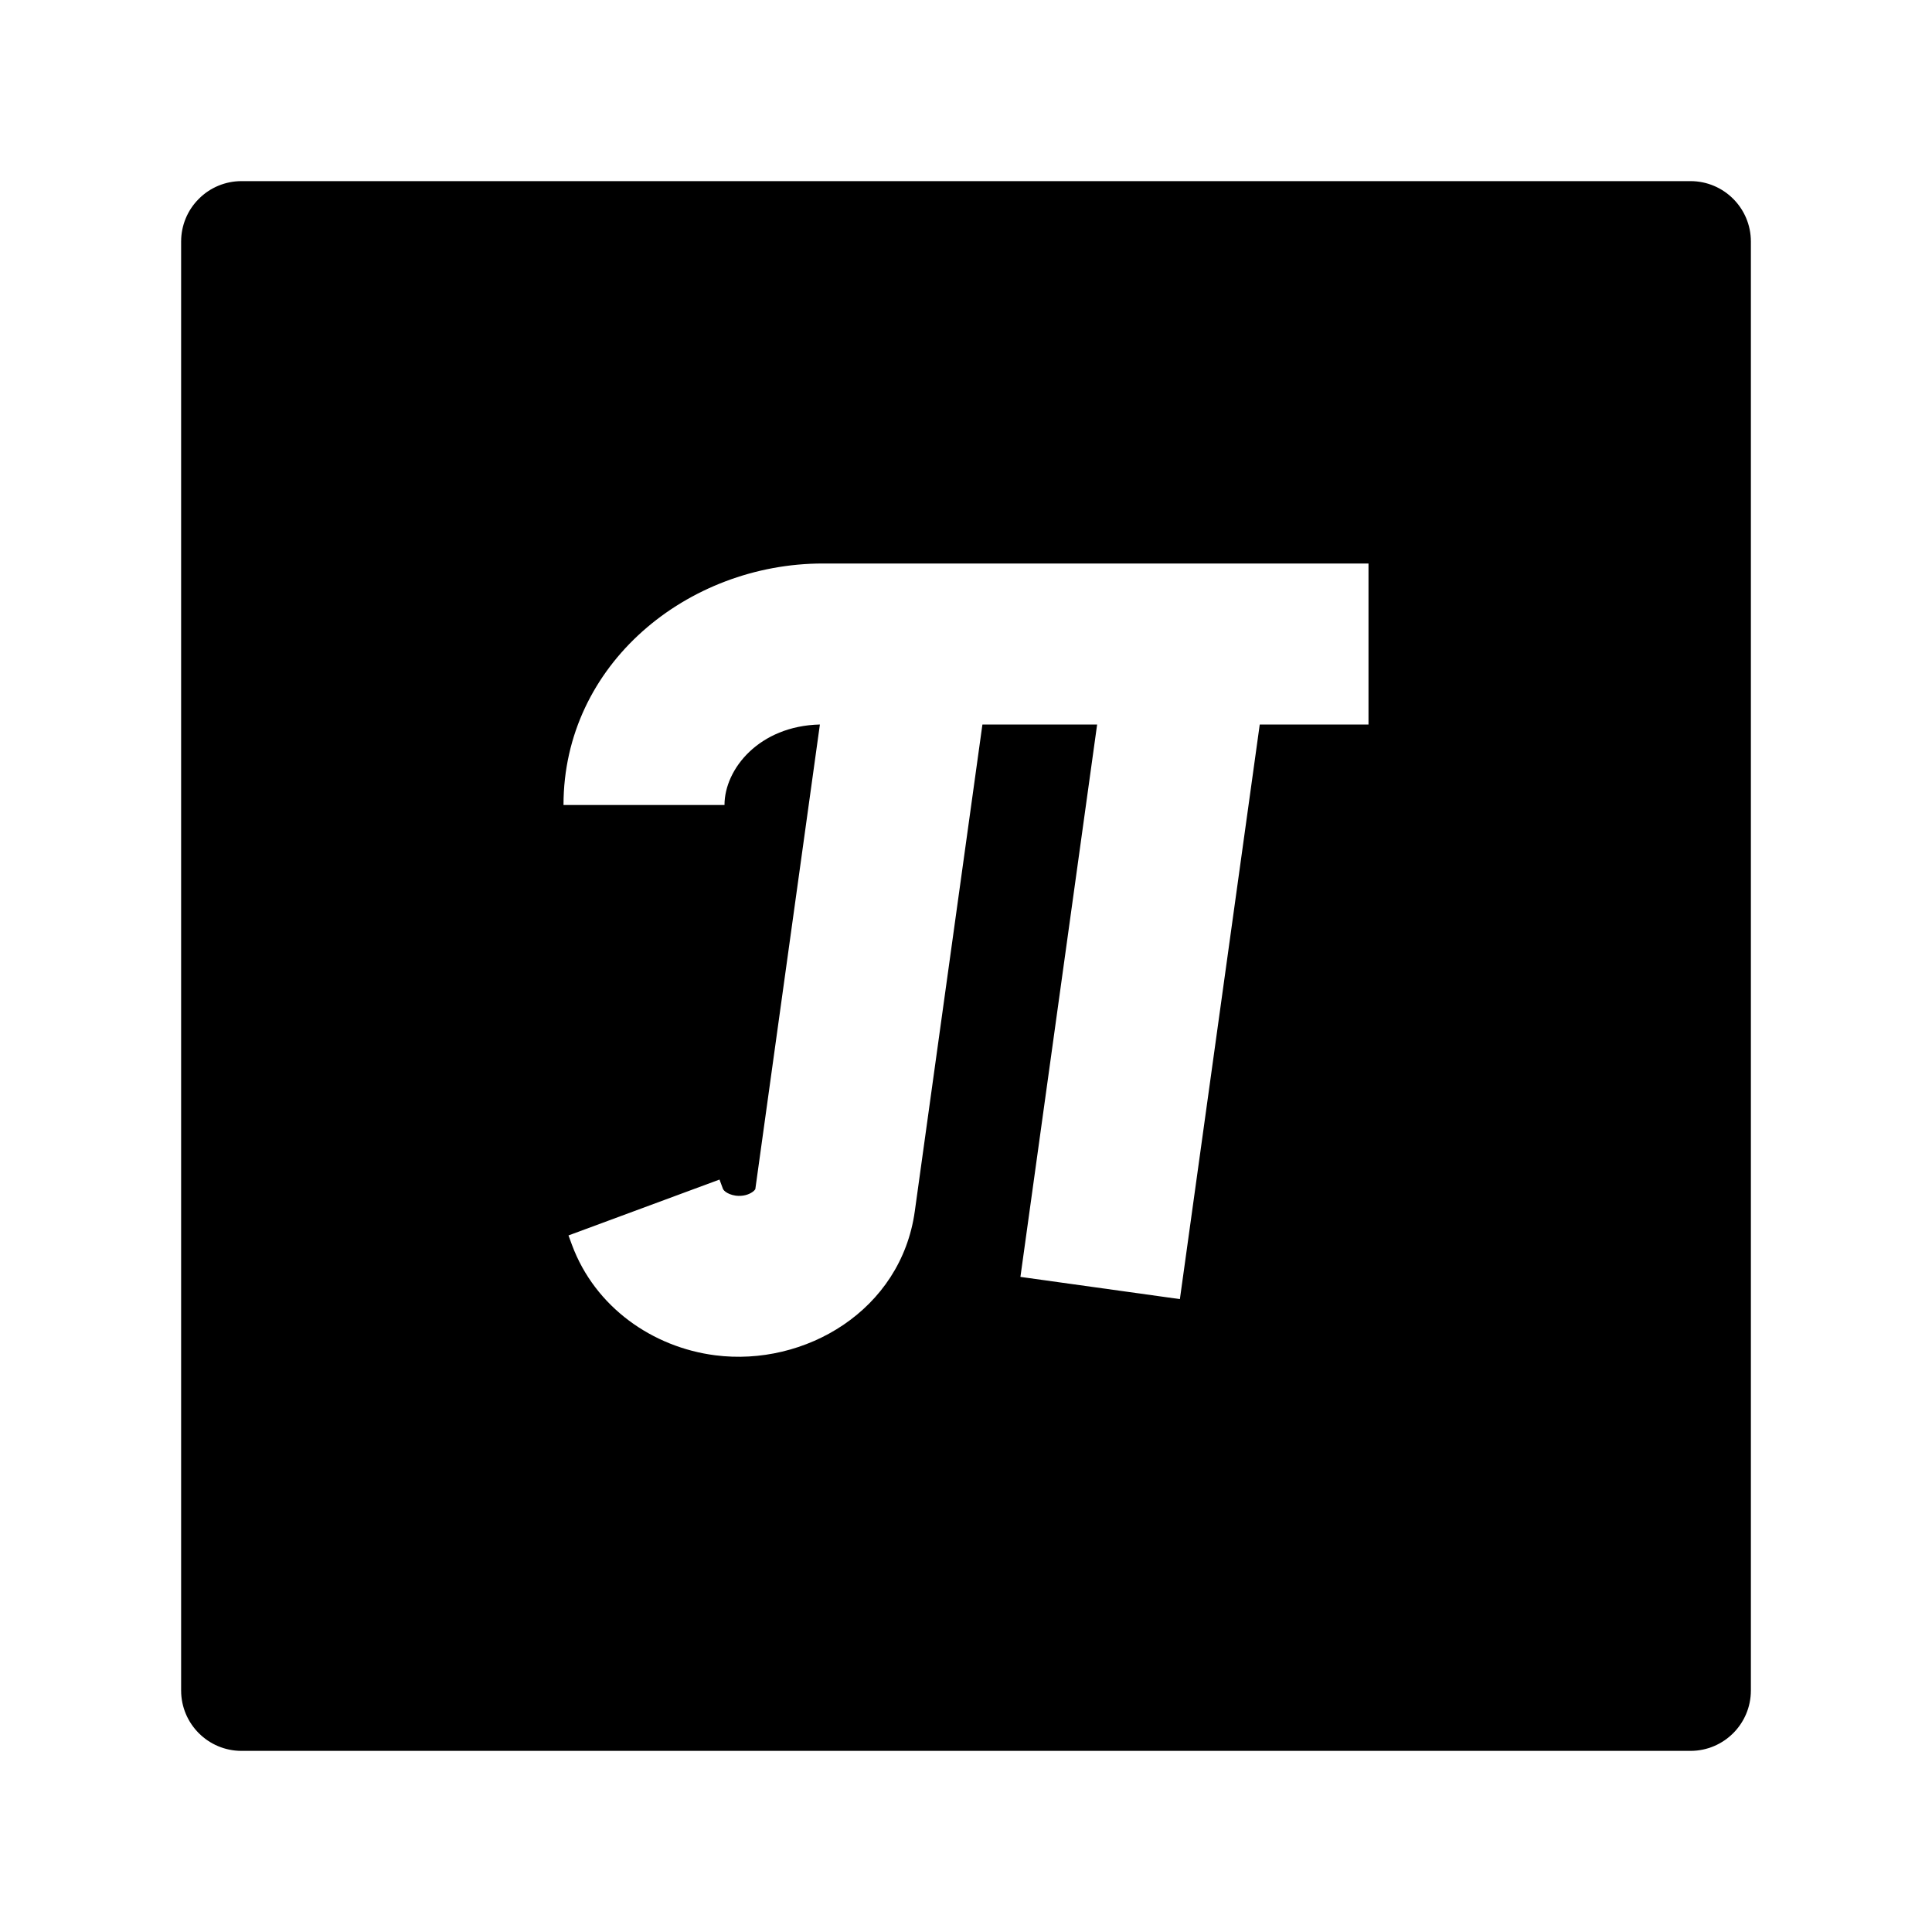 <svg width="24" height="24" viewBox="0 0 24 24" xmlns="http://www.w3.org/2000/svg">
    <path fill-rule="evenodd" clip-rule="evenodd" d="M3 2.25C2.801 2.25 2.61 2.329 2.47 2.47C2.329 2.61 2.25 2.801 2.25 3V21C2.25 21.414 2.586 21.75 3 21.75H21C21.414 21.75 21.75 21.414 21.75 21V3C21.75 2.586 21.414 2.25 21 2.25L3 2.25ZM9 10C9 9.552 9.431 9.018 10.185 9L9.383 14.771C9.383 14.771 9.382 14.773 9.381 14.775C9.377 14.781 9.366 14.795 9.345 14.809C9.3 14.84 9.228 14.864 9.14 14.853C9.083 14.845 9.04 14.825 9.013 14.805C8.987 14.785 8.981 14.769 8.981 14.769L8.938 14.653L7.062 15.347L7.105 15.464C7.393 16.241 8.11 16.737 8.885 16.836C9.998 16.979 11.193 16.28 11.364 15.046L12.204 9H13.629L12.676 15.862L14.657 16.138L15.649 9H17V7H10.222C8.544 7 7 8.247 7 10H9Z"/>
</svg>
